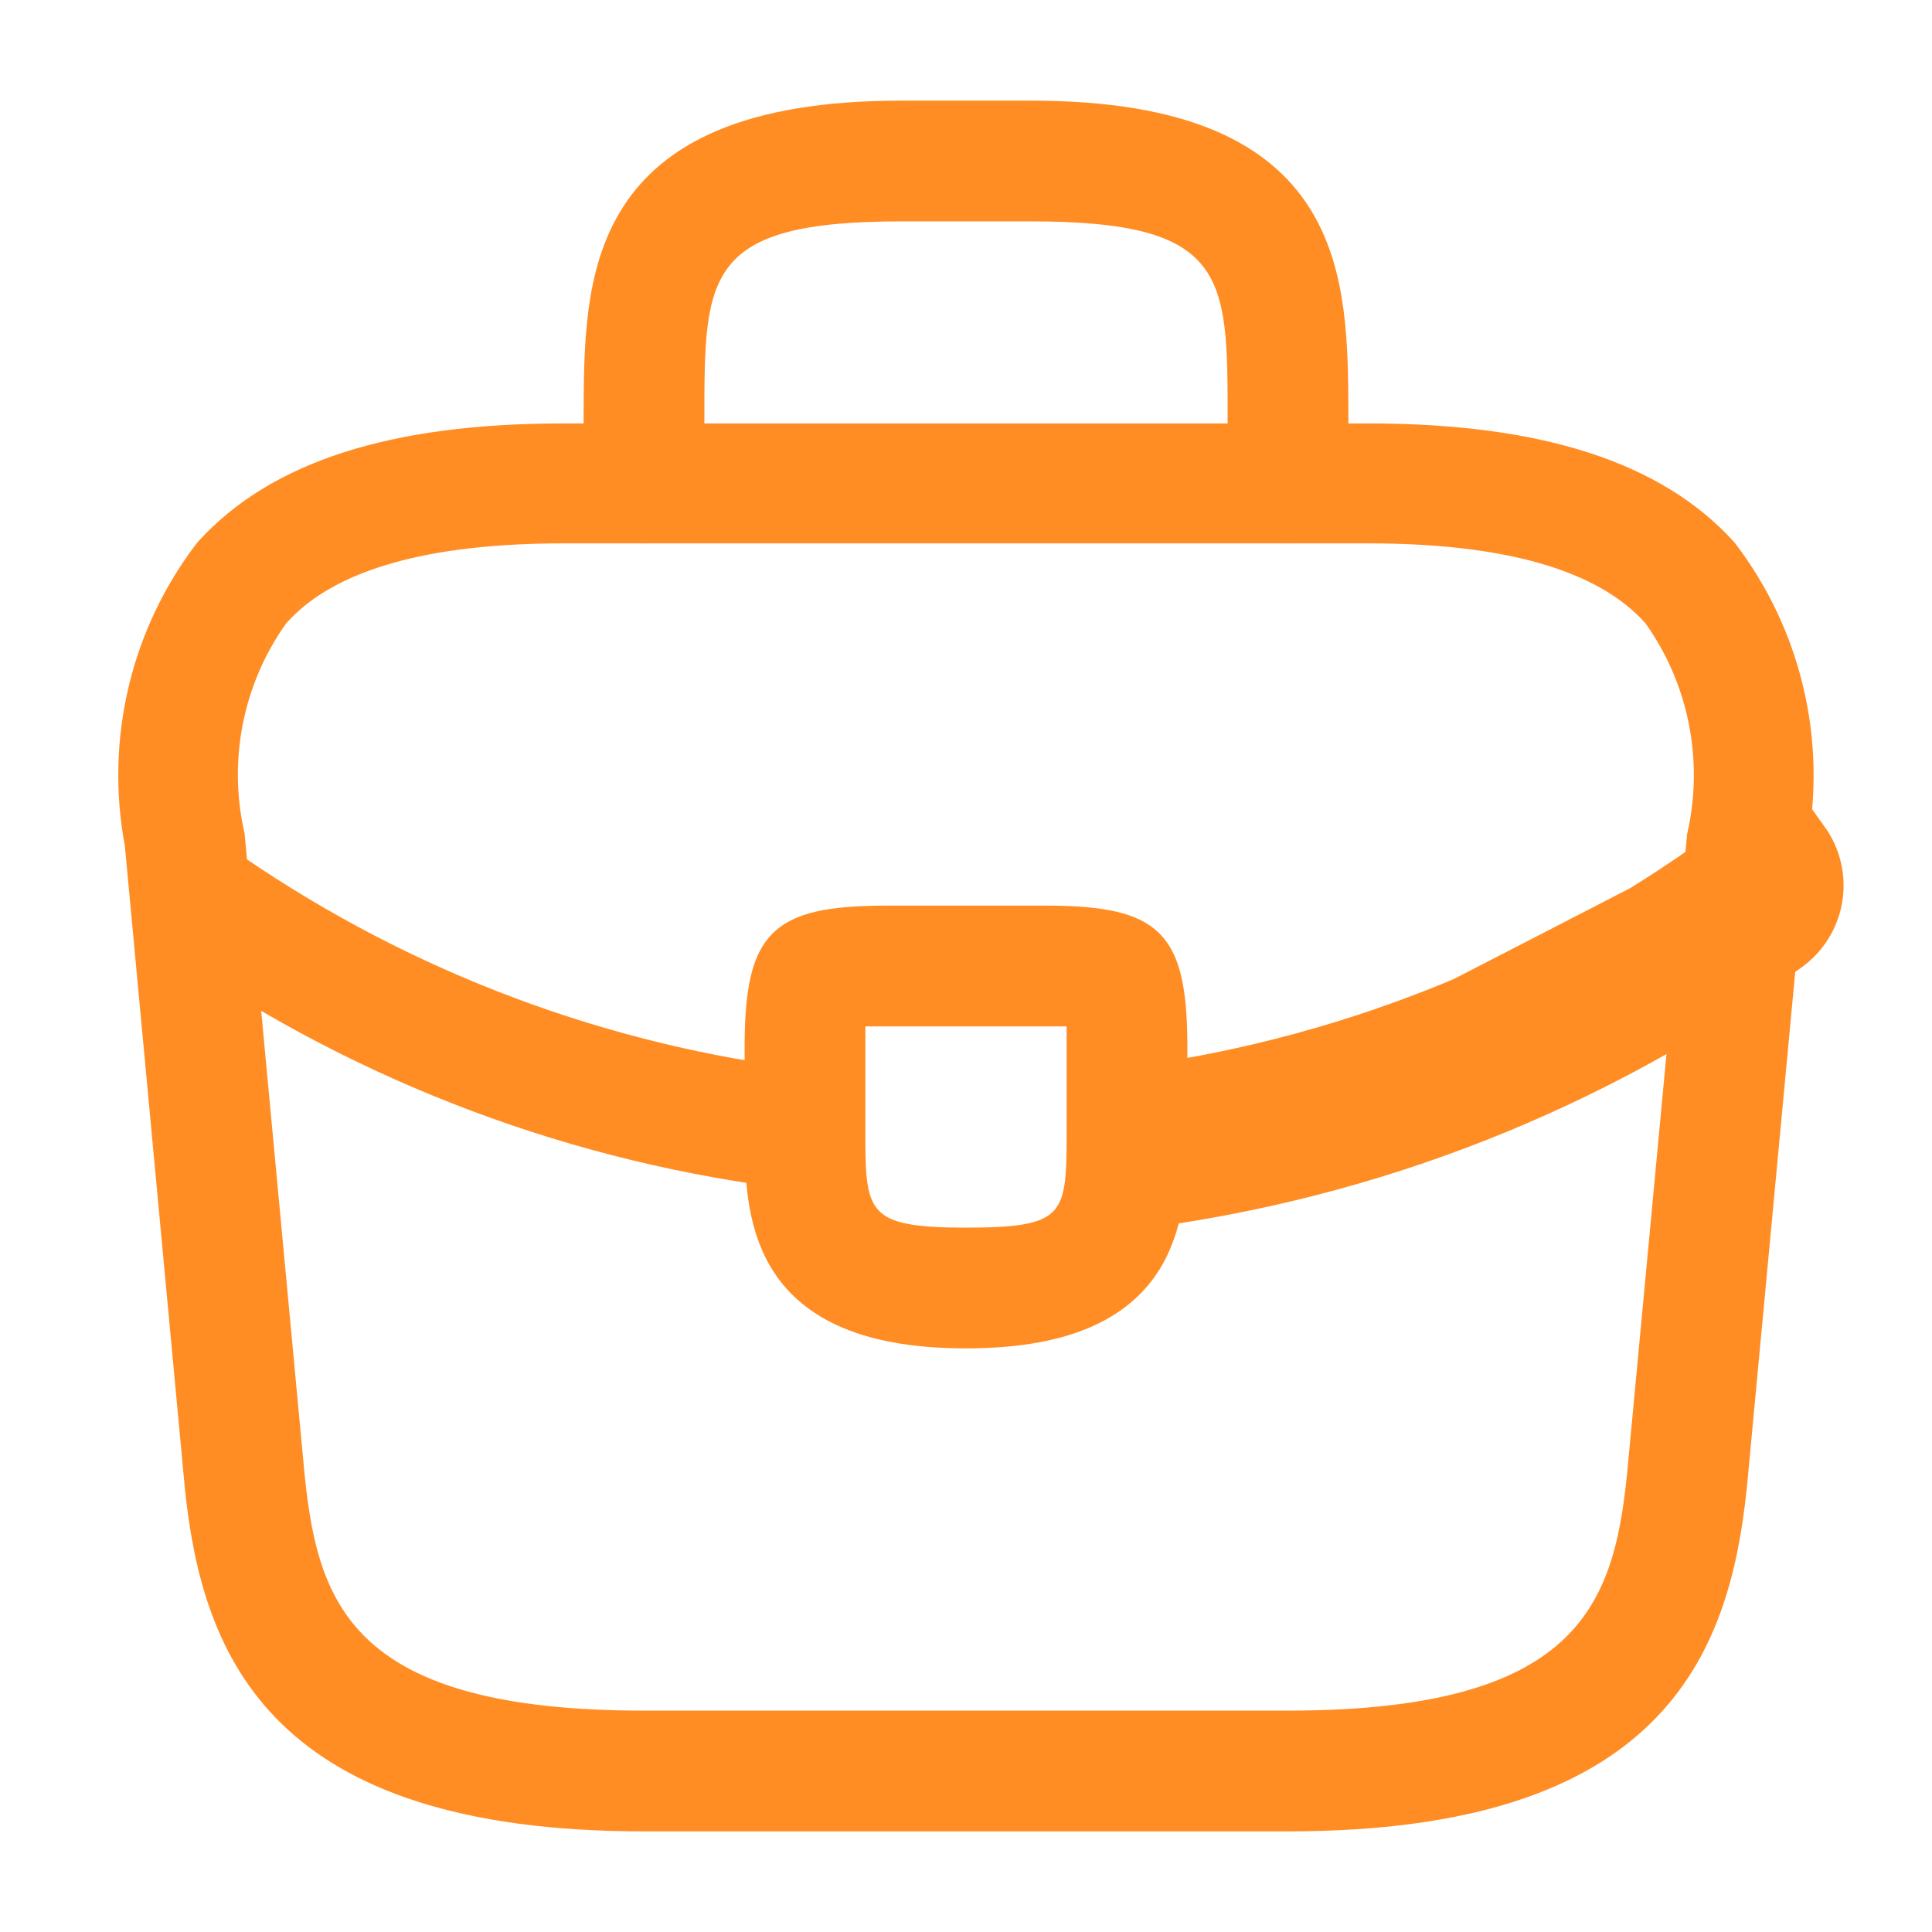 <svg width="24" height="24" viewBox="0 0 24 24" fill="none" xmlns="http://www.w3.org/2000/svg">
<path d="M2.048 10.453L2.046 10.43L2.041 10.408C1.932 9.822 1.947 9.22 2.086 8.64C2.223 8.067 2.478 7.529 2.835 7.06C3.597 6.224 4.908 5.76 6.998 5.76H16.998C19.099 5.76 20.411 6.234 21.163 7.06C21.52 7.53 21.776 8.07 21.913 8.645C22.052 9.226 22.067 9.83 21.956 10.418L21.952 10.44L21.95 10.463L21.201 18.448C21.201 18.449 21.201 18.45 21.2 18.451C21.095 19.461 20.844 20.378 20.15 21.054C19.46 21.728 18.239 22.25 15.998 22.25H7.998C5.758 22.25 4.538 21.728 3.847 21.055C3.154 20.38 2.902 19.465 2.796 18.46L2.048 10.453ZM3.185 7.407L3.167 7.427L3.151 7.449C2.843 7.88 2.63 8.372 2.527 8.891C2.426 9.399 2.431 9.923 2.543 10.428L3.29 18.406L3.29 18.406L3.291 18.413C3.377 19.213 3.538 20.108 4.267 20.768C4.988 21.42 6.155 21.75 7.998 21.75H15.998C17.836 21.75 19.003 21.42 19.725 20.767C20.455 20.105 20.619 19.209 20.705 18.403L20.705 18.403L20.706 18.396L21.453 10.439C21.565 9.932 21.571 9.406 21.47 8.897C21.367 8.375 21.154 7.882 20.845 7.449L20.829 7.427L20.811 7.407C20.068 6.576 18.711 6.25 16.998 6.25H6.998C5.285 6.25 3.928 6.576 3.185 7.407Z" fill="#FF8D24" stroke="#FF8D24"/>
<path d="M16.175 6.175C16.129 6.222 16.066 6.249 16 6.25C15.934 6.249 15.871 6.222 15.825 6.175C15.777 6.128 15.751 6.064 15.75 5.998V5.2V5.176C15.75 4.75 15.75 4.349 15.708 4.006C15.665 3.651 15.571 3.297 15.337 2.999C15.097 2.693 14.758 2.508 14.344 2.399C13.938 2.292 13.428 2.25 12.8 2.25H11.2C10.572 2.25 10.062 2.292 9.656 2.399C9.242 2.508 8.903 2.693 8.663 2.999C8.429 3.297 8.335 3.651 8.292 4.006C8.25 4.349 8.25 4.75 8.25 5.176L8.25 5.2V5.998C8.249 6.065 8.222 6.128 8.175 6.175C8.129 6.222 8.066 6.249 8 6.25C7.934 6.249 7.871 6.222 7.825 6.175C7.778 6.128 7.751 6.065 7.75 5.998V5.2C7.75 4.285 7.764 3.457 8.164 2.836C8.528 2.27 9.31 1.75 11.2 1.75H12.8C14.69 1.75 15.472 2.27 15.836 2.836C16.236 3.457 16.25 4.285 16.25 5.2V5.998C16.249 6.064 16.223 6.128 16.175 6.175Z" fill="#FF8D24" stroke="#FF8D24"/>
<path d="M10.75 12.25H10.25V12.75V14.03C10.25 14.038 10.25 14.046 10.25 14.054C10.25 14.291 10.25 14.522 10.273 14.715C10.297 14.917 10.355 15.158 10.532 15.358C10.713 15.562 10.953 15.651 11.183 15.695C11.409 15.739 11.684 15.75 12 15.75C12.314 15.75 12.588 15.741 12.811 15.7C13.038 15.659 13.281 15.575 13.466 15.371C13.646 15.17 13.703 14.926 13.727 14.722C13.75 14.527 13.75 14.291 13.75 14.044C13.75 14.036 13.75 14.028 13.75 14.02V12.75V12.25H13.25H10.75ZM12 16.25C10.731 16.25 10.24 15.865 10.018 15.508C9.762 15.096 9.75 14.564 9.75 14.03V13C9.75 12.288 9.849 12.051 9.95 11.95C10.051 11.849 10.288 11.75 11 11.75H13C13.712 11.75 13.949 11.849 14.05 11.95C14.151 12.051 14.25 12.288 14.25 13V14C14.25 14.545 14.238 15.085 13.981 15.503C13.758 15.864 13.268 16.25 12 16.25Z" fill="#FF8D24" stroke="#FF8D24"/>
<path d="M22.09 11.61L21.797 11.205C19.514 12.857 16.853 13.911 14.058 14.27L14.001 14.27C14.001 14.27 14.001 14.27 14.001 14.27C13.94 14.27 13.882 14.248 13.837 14.208C13.792 14.168 13.764 14.112 13.757 14.053L13.757 14.053L13.756 14.048C13.748 13.982 13.766 13.915 13.807 13.862C13.848 13.809 13.908 13.775 13.974 13.766C16.694 13.426 19.284 12.404 21.503 10.795L21.503 10.795L21.506 10.793C21.533 10.774 21.562 10.76 21.594 10.752C21.626 10.744 21.659 10.743 21.691 10.748C21.723 10.754 21.754 10.765 21.781 10.782C21.809 10.8 21.833 10.822 21.852 10.849L21.852 10.849L21.854 10.852C21.893 10.906 21.909 10.974 21.898 11.04C21.887 11.107 21.851 11.166 21.797 11.205L22.09 11.61ZM22.09 11.61C19.731 13.318 16.98 14.404 14.09 14.77L22.26 10.56C22.376 10.722 22.424 10.923 22.392 11.12C22.36 11.317 22.251 11.493 22.09 11.61Z" fill="#FF8D24" stroke="#FF8D24"/>
<path d="M10 14.78H9.91C7.14 14.458 4.49 13.466 2.19 11.89C2.03 11.777 1.92 11.605 1.885 11.412C1.85 11.219 1.892 11.02 2.002 10.858C2.112 10.695 2.281 10.582 2.473 10.544C2.666 10.505 2.866 10.543 3.03 10.65C5.129 12.085 7.545 12.991 10.07 13.29C10.268 13.313 10.448 13.413 10.572 13.569C10.695 13.724 10.752 13.922 10.73 14.12C10.714 14.302 10.63 14.471 10.495 14.594C10.359 14.716 10.183 14.783 10 14.78Z" fill="#FF8D24"/>
</svg>
